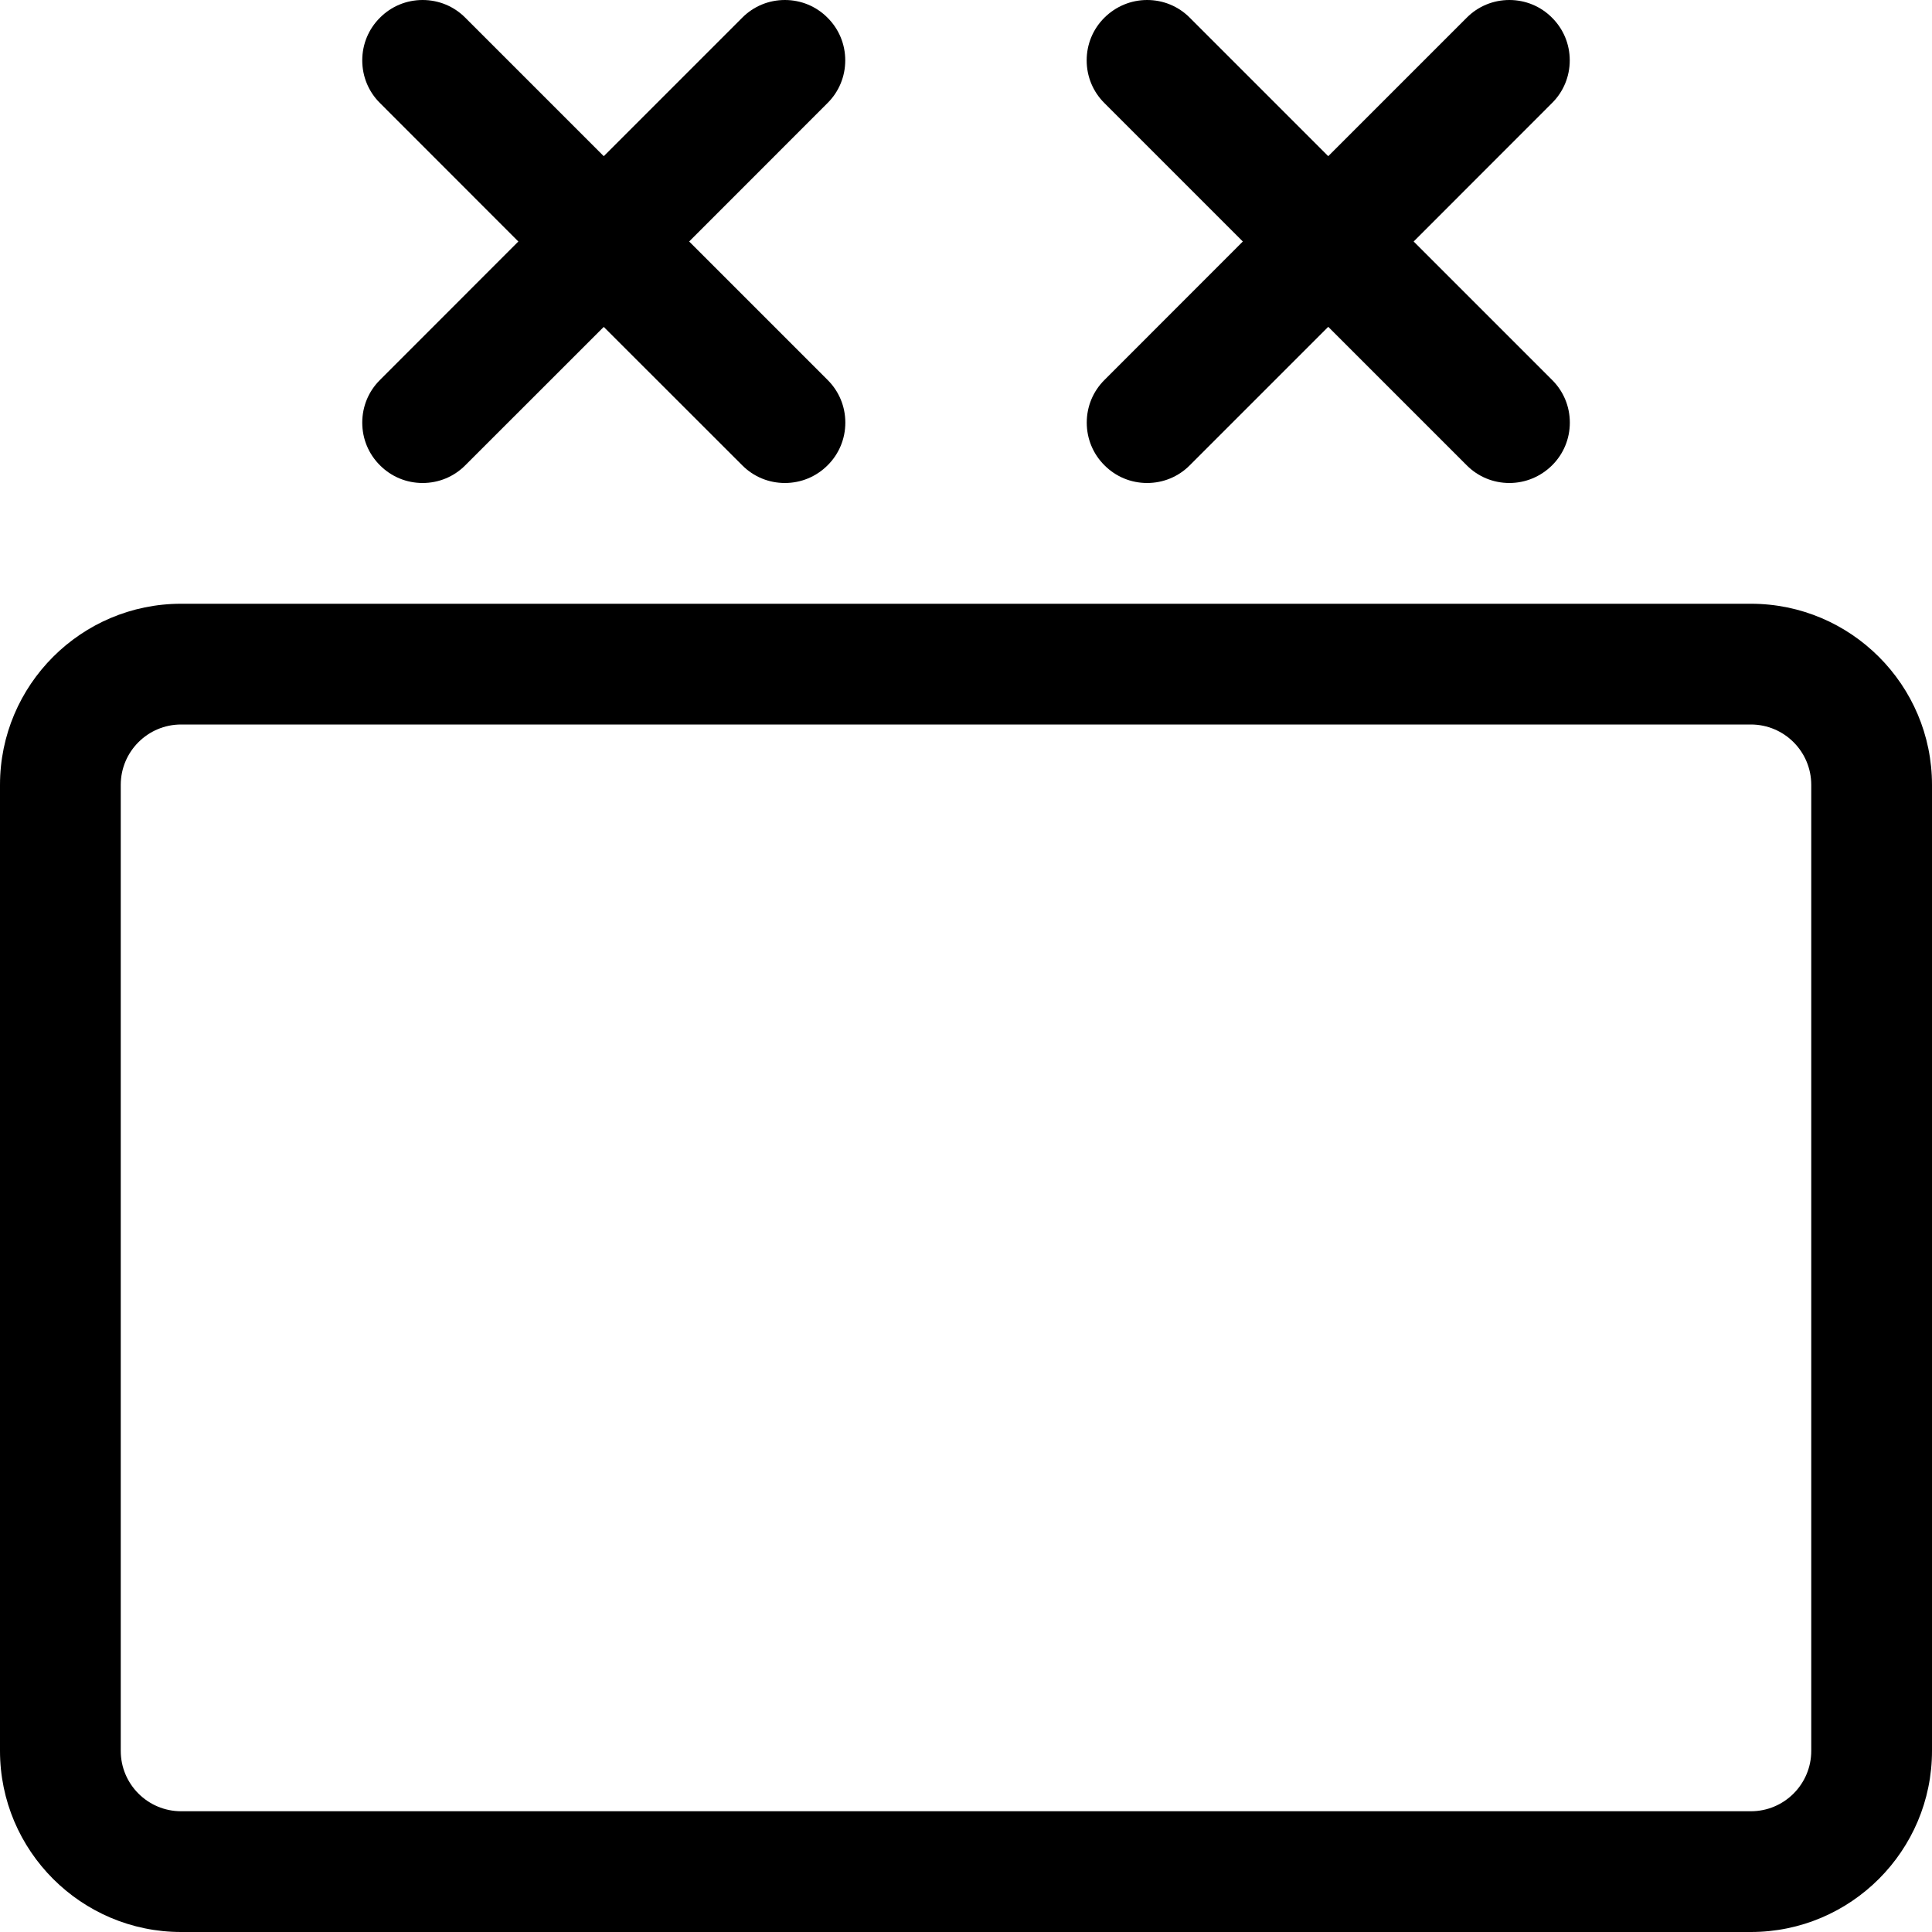 <?xml version="1.0" encoding="utf-8"?>
<!-- Generator: Adobe Illustrator 22.1.0, SVG Export Plug-In . SVG Version: 6.00 Build 0)  -->
<svg version="1.1" id="Layer_1" xmlns="http://www.w3.org/2000/svg" xmlns:xlink="http://www.w3.org/1999/xlink" x="0px" y="0px"
	 viewBox="0 0 24 24" style="enable-background:new 0 0 24 24;" xml:space="preserve">
<title>army-symbol-division</title>
<g>
	<path d="M2.25,24C1.009,24,0,22.991,0,21.75v-12C0,8.509,1.009,7.5,2.25,7.5h19.5C22.991,7.5,24,8.509,24,9.75v12
		c0,1.241-1.009,2.25-2.25,2.25H2.25z M2.25,9C1.836,9,1.5,9.336,1.5,9.75v12c0,0.414,0.336,0.75,0.75,0.75h19.5
		c0.414,0,0.75-0.336,0.75-0.75v-12C22.5,9.336,22.164,9,21.75,9H2.25z"/>
	<path d="M9.75,6c-0.2,0-0.389-0.078-0.53-0.22L7.5,4.061L5.78,5.78C5.639,5.922,5.45,6,5.25,6S4.861,5.922,4.72,5.78
		C4.578,5.639,4.5,5.45,4.5,5.25s0.078-0.389,0.22-0.53L6.439,3L4.72,1.28C4.578,1.139,4.5,0.95,4.5,0.75s0.078-0.389,0.22-0.53
		C4.861,0.078,5.05,0,5.25,0s0.389,0.078,0.53,0.22l1.72,1.72l1.72-1.72C9.361,0.078,9.55,0,9.75,0s0.389,0.078,0.53,0.22
		c0.142,0.141,0.22,0.33,0.22,0.53s-0.078,0.389-0.22,0.53L8.561,3l1.72,1.72c0.142,0.141,0.22,0.33,0.22,0.53
		s-0.078,0.389-0.22,0.53C10.139,5.922,9.95,6,9.75,6z"/>
	<path d="M18.75,6c-0.2,0-0.389-0.078-0.53-0.22l-1.72-1.72l-1.72,1.72C14.639,5.922,14.45,6,14.25,6s-0.389-0.078-0.53-0.22
		c-0.142-0.141-0.22-0.33-0.22-0.53s0.078-0.389,0.22-0.53L15.439,3l-1.72-1.72c-0.142-0.141-0.22-0.33-0.22-0.53
		s0.078-0.389,0.22-0.53S14.05,0,14.25,0s0.389,0.078,0.53,0.22l1.72,1.72l1.72-1.72C18.361,0.078,18.55,0,18.75,0
		s0.389,0.078,0.53,0.22c0.142,0.141,0.22,0.33,0.22,0.53s-0.078,0.389-0.22,0.53L17.561,3l1.72,1.72
		c0.142,0.141,0.22,0.33,0.22,0.53s-0.078,0.389-0.22,0.53S18.95,6,18.75,6z"/>
</g>
</svg>
